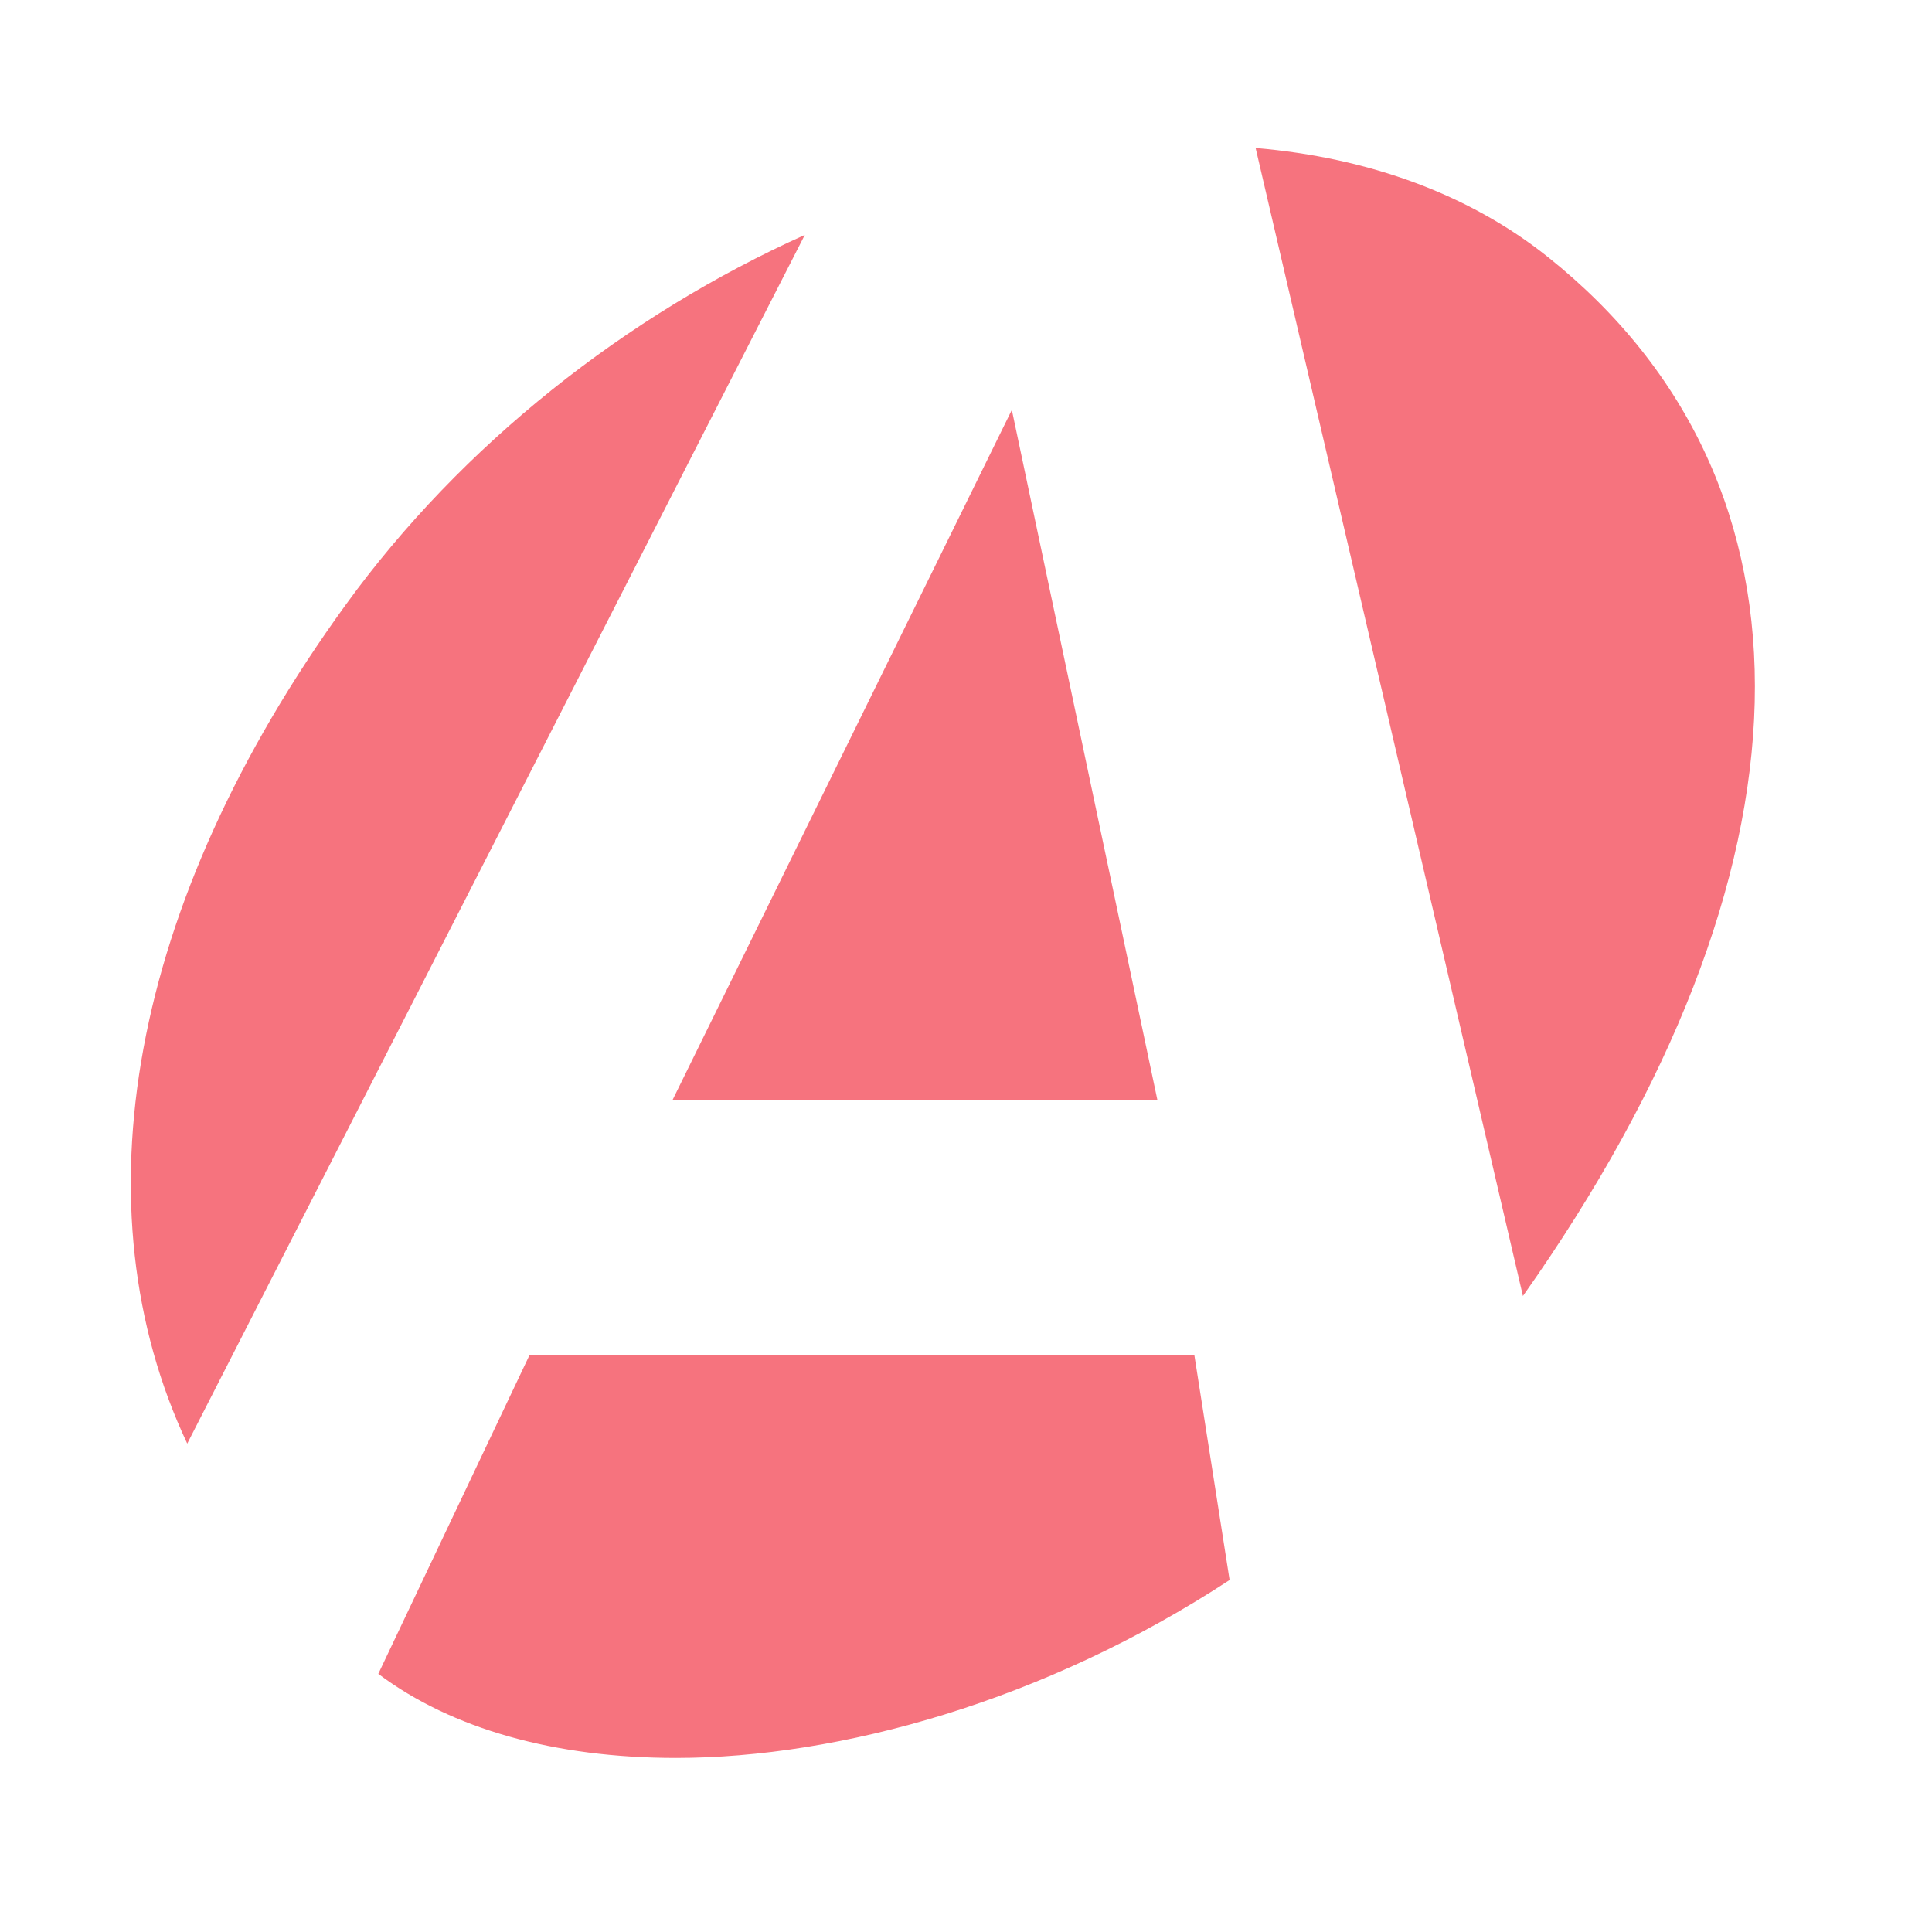<?xml version="1.0" ?>
<svg xmlns="http://www.w3.org/2000/svg" width="192" height="192" viewBox="0 0 192 192">
  <path d="M0,0h192v192H0z" fill="#FFF"/>
  <path d="M34.347,60.116c11.548,-15.946 27.915,-28.8 45.635,-36.772l-61.374,120.12c-11.003,-23.367 -5.844,-53.577 15.739,-83.348zM153.827,25.539c28.312,22.594 27.323,61.092 -2.48,103.256L124.782,14.708c11.324,0.965 21.286,4.643 29.044,10.831zM67.162,174.702c-12.04,0 -22.259,-2.885 -29.547,-8.34l-0.02,-0.016 15.043,-31.71h66.051l3.508,22.382c-18.37,12.047 -38.773,17.684 -55.035,17.684zM115.017,109.301L66.844,109.301l33.712,-68.565 14.462,68.565z" fill="#F6737E"/>
</svg>
